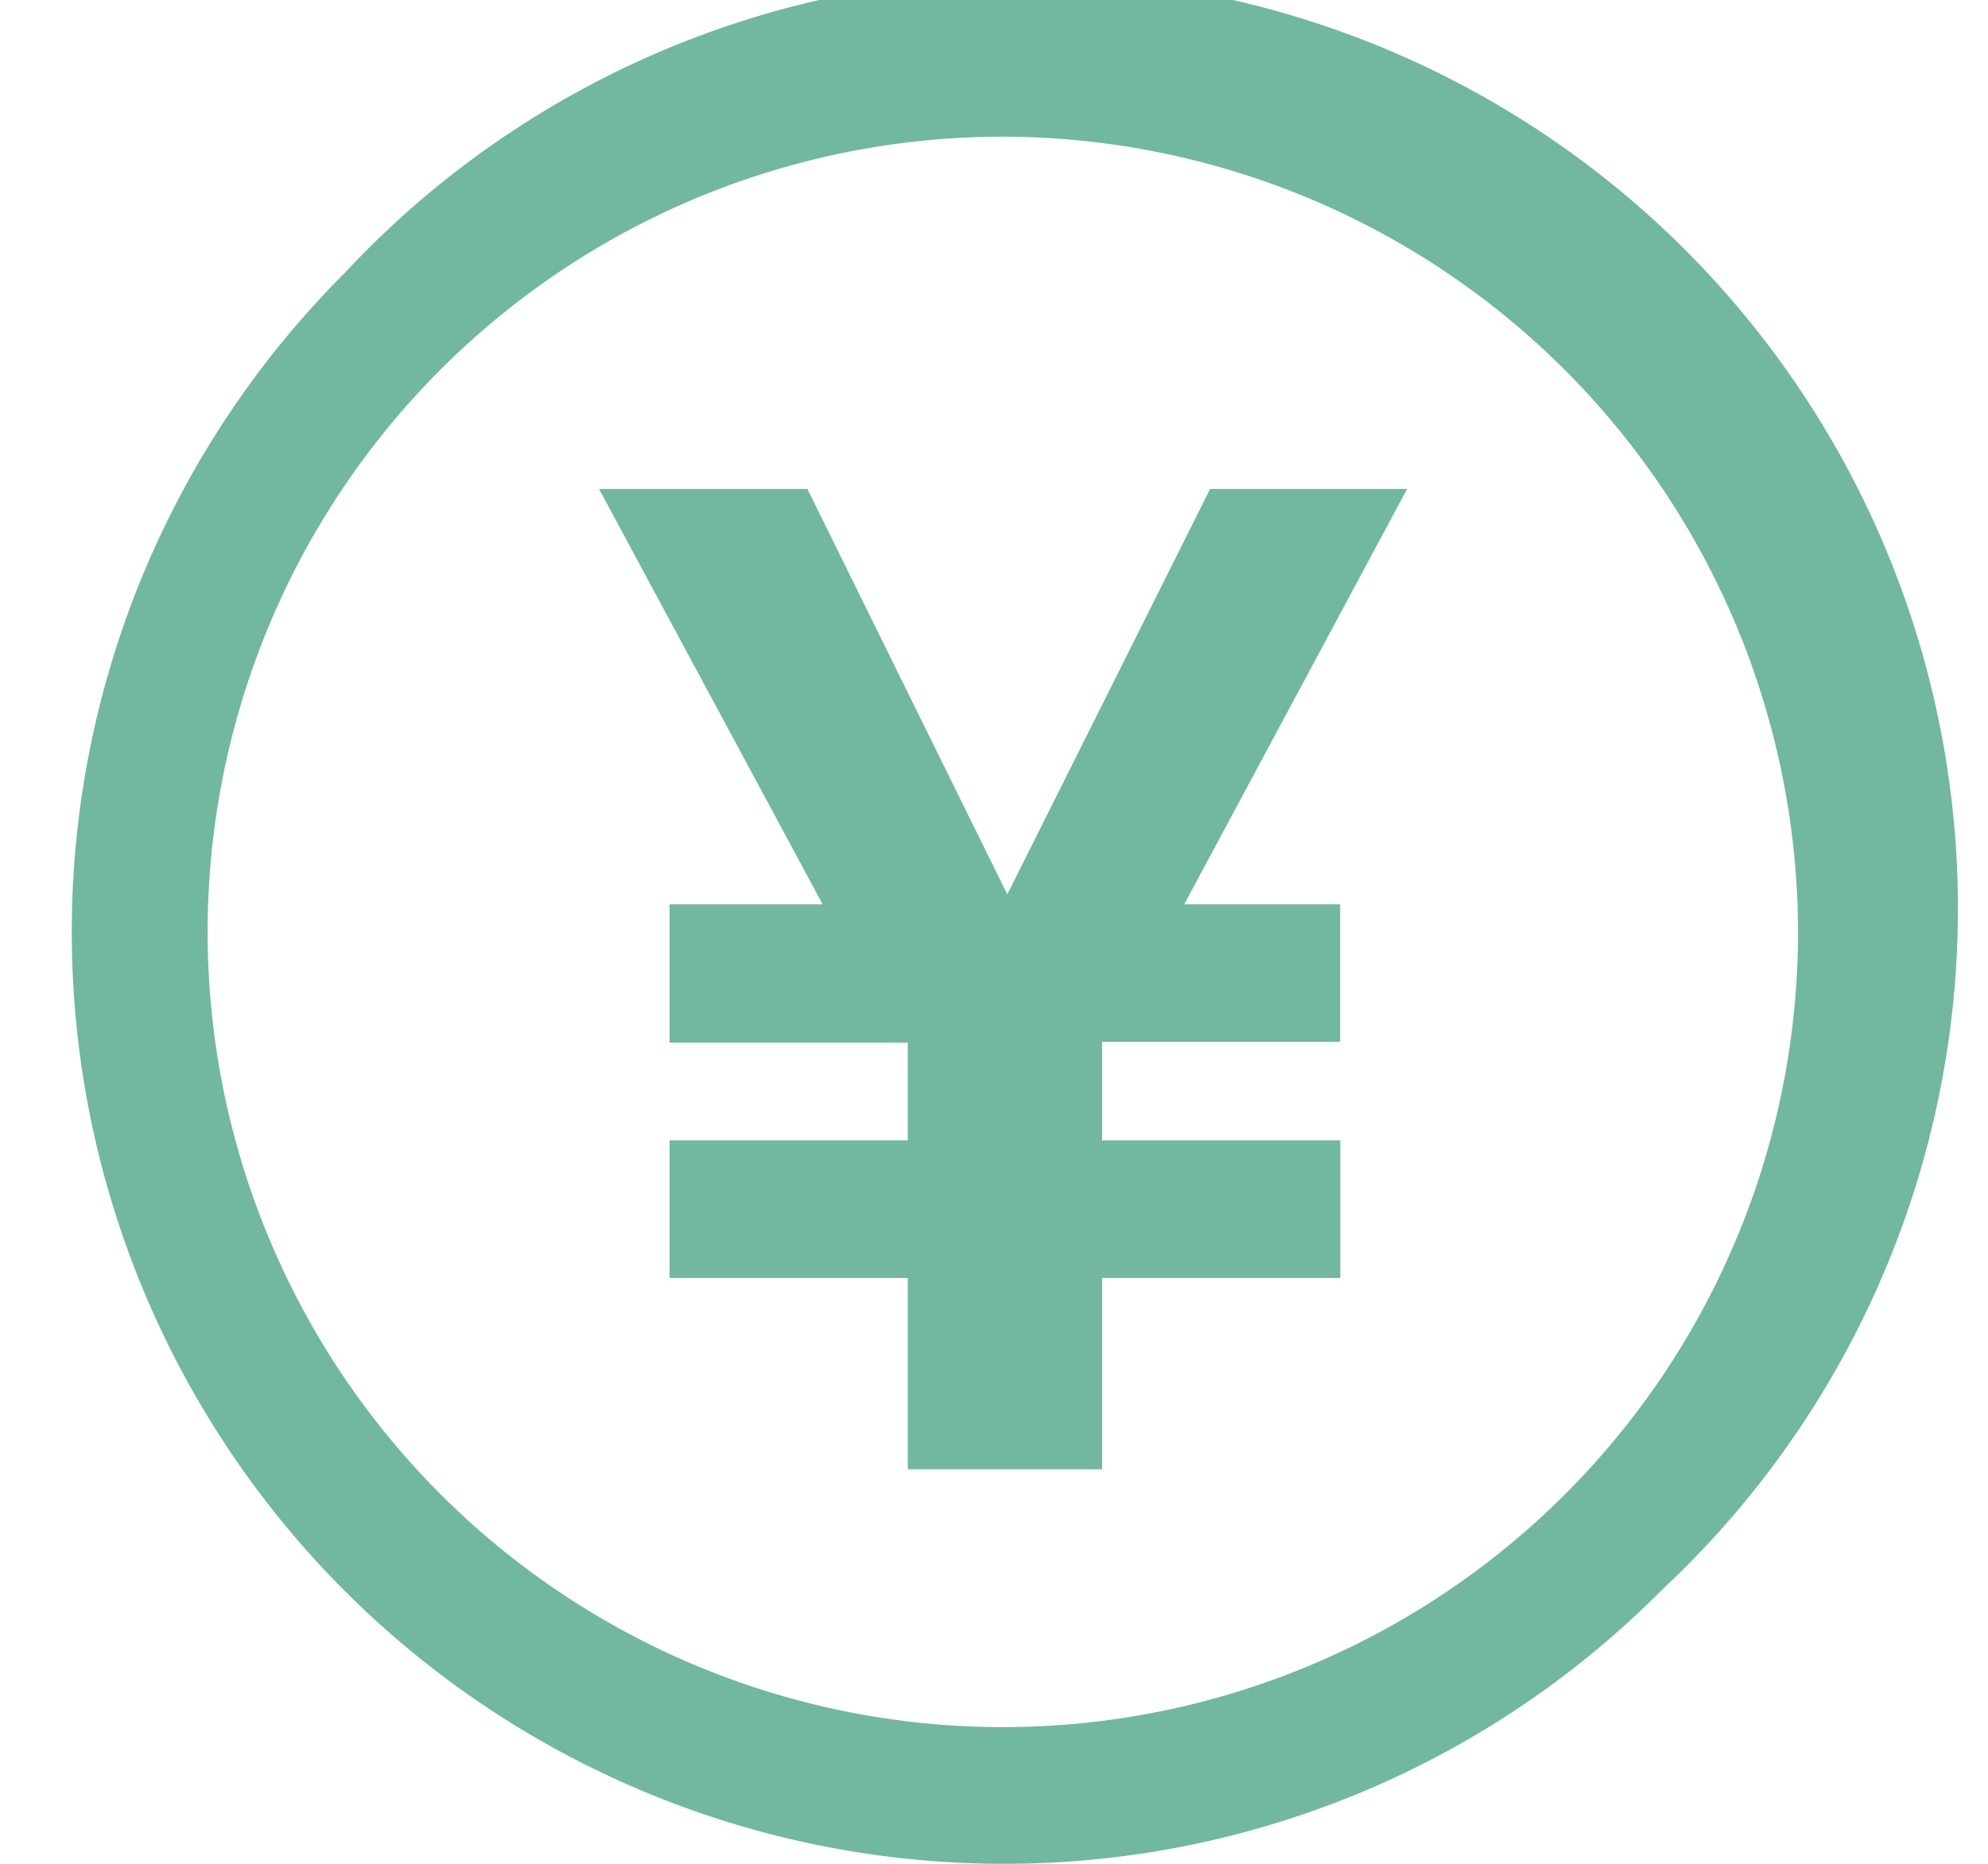 <svg xmlns="http://www.w3.org/2000/svg" xmlns:xlink="http://www.w3.org/1999/xlink" width="16" height="15" viewBox="0 0 16 15">
  <defs>
    <clipPath id="clip-path">
      <rect id="長方形_14" data-name="長方形 14" width="16" height="15" transform="translate(-0.571)" fill="none"/>
    </clipPath>
  </defs>
  <g id="グループ_30817" data-name="グループ 30817" transform="translate(0.571)">
    <g id="マスクグループ_30816" data-name="マスクグループ 30816" clip-path="url(#clip-path)">
      <path id="パス_29" data-name="パス 29" d="M7.5,15A7.5,7.5,0,0,1,2.2,2.2,7.5,7.5,0,1,1,12.8,12.8,7.451,7.451,0,0,1,7.5,15m0-13.9a6.4,6.4,0,1,0,6.4,6.4A6.409,6.409,0,0,0,7.5,1.1" transform="translate(0 0)" fill="#71b89e"/>
      <path id="パス_30" data-name="パス 30" d="M28.891,31.5h1.917v-.787H28.891V29.6h1.232l-1.8-3.343H30l1.609,3.263,1.632-3.263h1.586L33.033,29.6h1.255v1.107H32.372V31.5h1.917v1.107H32.372v1.54H30.808v-1.54H28.891Z" transform="translate(-24.073 -22.322)" fill="#71b89e"/>
    </g>
  </g>
</svg>
